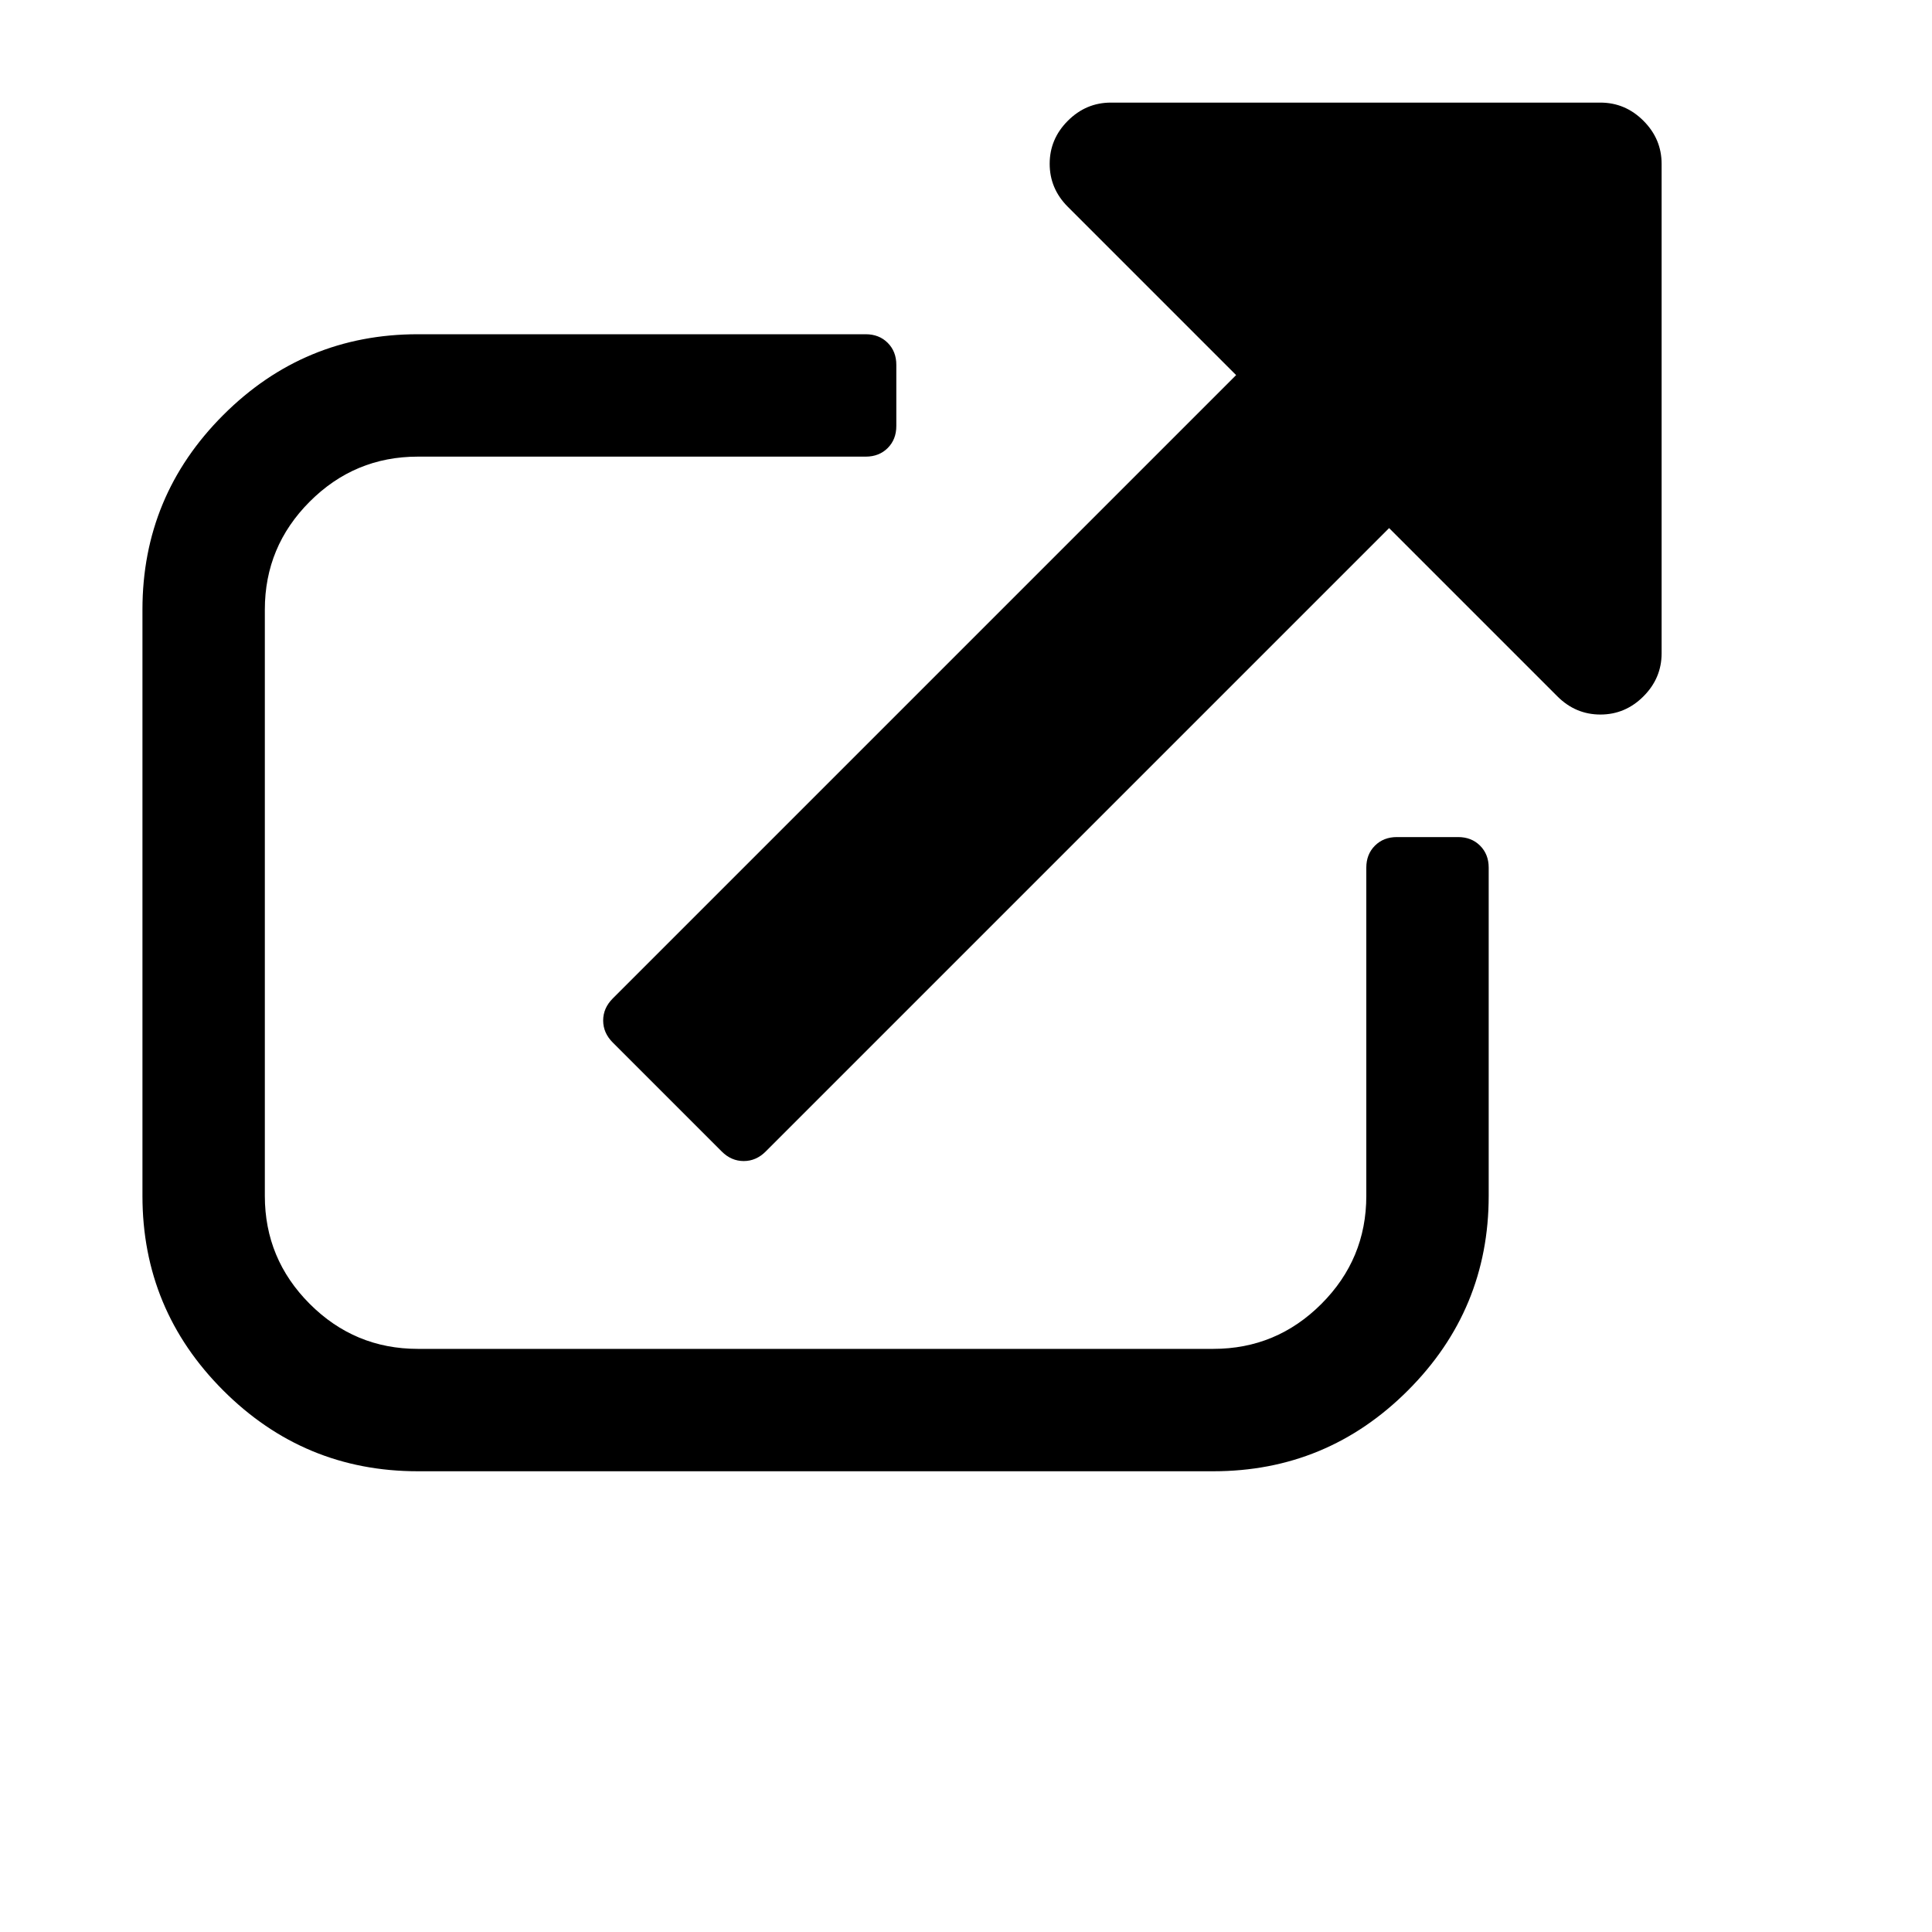 <?xml version="1.0" encoding="UTF-8" standalone="no"?>
<svg
   xmlns:dc="http://purl.org/dc/elements/1.1/"
   xmlns:cc="http://creativecommons.org/ns#"
   xmlns:rdf="http://www.w3.org/1999/02/22-rdf-syntax-ns#"
   xmlns:svg="http://www.w3.org/2000/svg"
   xmlns="http://www.w3.org/2000/svg"
   xmlns:sodipodi="http://sodipodi.sourceforge.net/DTD/sodipodi-0.dtd"
   xmlns:inkscape="http://www.inkscape.org/namespaces/inkscape"
   height="1792"
   viewBox="0 0 1792 1792"
   width="1792"
   version="1.1"
   id="svg2695"
   sodipodi:docname="shortcut.svg"
   inkscape:version="1.0.1 (3bc2e813f5, 2020-09-07)">
  <defs
     id="defs2699" />
  <sodipodi:namedview
     pagecolor="#ffffff"
     bordercolor="#666666"
     borderopacity="1"
     objecttolerance="10"
     gridtolerance="10"
     guidetolerance="10"
     inkscape:pageopacity="0"
     inkscape:pageshadow="2"
     inkscape:window-width="1920"
     inkscape:window-height="1017"
     id="namedview2697"
     showgrid="false"
     inkscape:zoom="0.484375"
     inkscape:cx="896"
     inkscape:cy="896"
     inkscape:window-x="-8"
     inkscape:window-y="-8"
     inkscape:window-maximized="1"
     inkscape:current-layer="svg2695" />
  <path
     d="m 1380.817,804.794 0,304.438 c 0,70.357 -24.98,130.515 -74.939,180.474 -49.959,49.959 -110.118,74.939 -180.475,74.939 H 387.543 c -70.357,0 -130.515,-24.98 -180.474,-74.939 -49.959,-49.959 -74.939,-110.118 -74.939,-180.474 l 0,-543.797 c 0,-70.357 24.98,-130.515 74.939,-180.474 49.959,-49.959 110.118,-74.939 180.474,-74.939 h 415.444 c 8.277,0 15.076,2.661 20.398,7.982 5.321,5.321 7.982,12.12 7.982,20.398 v 56.759 c 0,8.277 -2.661,15.076 -7.982,20.398 -5.321,5.321 -12.12,7.982 -20.398,7.982 H 387.543 c -39.022,0 -72.426,13.894 -100.214,41.682 -27.788,27.788 -41.682,61.193 -41.682,100.214 l 0,543.797 c 0,39.022 13.894,72.426 41.682,100.214 27.788,27.788 61.193,41.682 100.214,41.682 h 737.861 c 39.022,0 72.426,-13.894 100.214,-41.682 27.788,-27.788 41.682,-61.193 41.682,-100.214 l 0,-304.438 c 0,-8.277 2.66,-15.076 7.982,-20.398 5.321,-5.321 12.12,-7.982 20.398,-7.982 h 56.759 c 8.277,0 15.076,2.661 20.398,7.982 5.321,5.321 7.982,12.12 7.982,20.398 z m 160.386,-652.863 v 454.068 c 0,15.372 -5.617,28.675 -16.85,39.908 -11.233,11.233 -24.536,16.85 -39.908,16.85 -15.372,0 -28.675,-5.617 -39.908,-16.85 L 1288.45,489.822 710.222,1068.05 c -5.912,5.912 -12.712,8.868 -20.398,8.868 -7.686,0 -14.485,-2.956 -20.398,-8.868 L 568.326,966.948 c -5.912,-5.912 -8.869,-12.712 -8.869,-20.398 0,-7.686 2.956,-14.485 8.869,-20.398 L 1146.553,347.925 990.467,191.839 c -11.233,-11.233 -16.85,-24.536 -16.85,-39.908 0,-15.372 5.617,-28.675 16.85,-39.908 11.233,-11.233 24.536,-16.85 39.908,-16.85 h 454.068 c 15.372,0 28.675,5.617 39.908,16.85 11.233,11.233 16.85,24.536 16.85,39.908 z"
     id="path2693"
     style="stroke-width:1"
     sodipodi:nodetypes="ssssssssssssssssssssssssssssssssssscccscsscccssssss" />
</svg>

